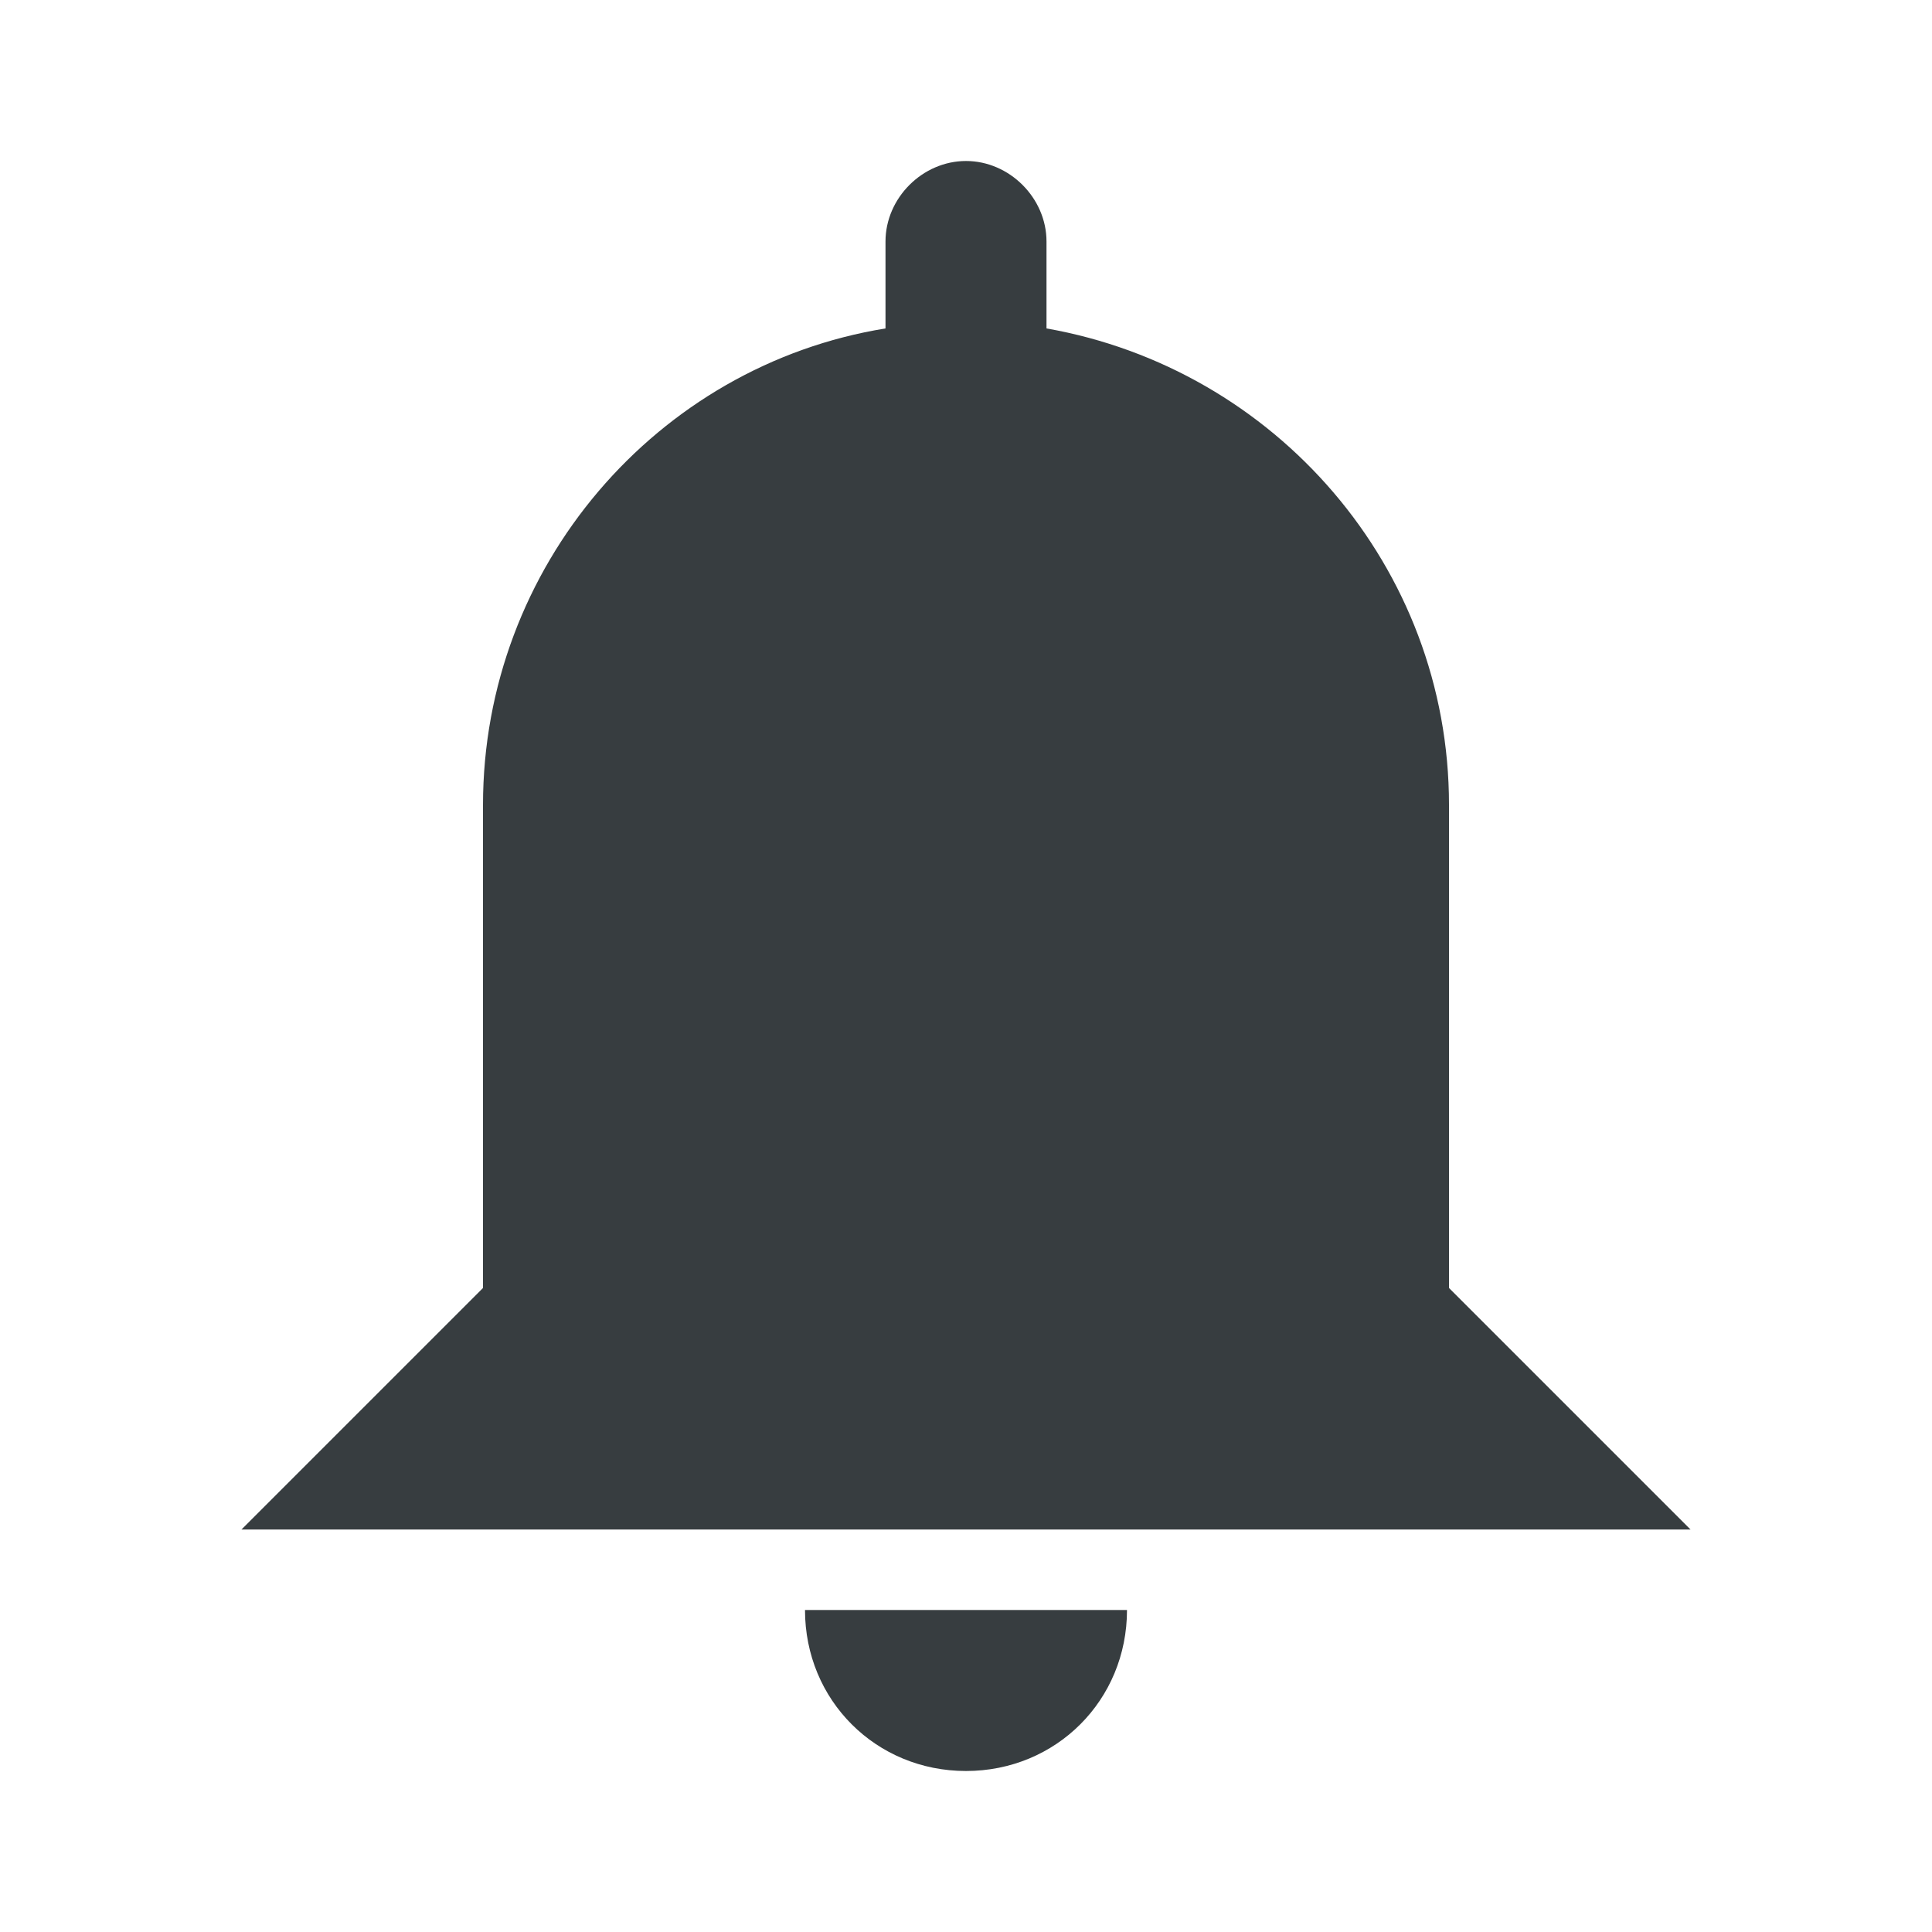 <svg width="24" height="24" viewBox="0 0 24 24" fill="none" xmlns="http://www.w3.org/2000/svg">
<path d="M14 20C14 21.12 13.12 22 12 22C10.88 22 10 21.12 10 20H14ZM12 2C12.54 2 13 2.46 13 3V4.08C15.84 4.58 18 7.04 18 10V16L21 19H3L6 16V10C6 7.04 8.16 4.54 11 4.08V3C11 2.46 11.46 2 12 2Z" fill="#373D40"/>
</svg>
